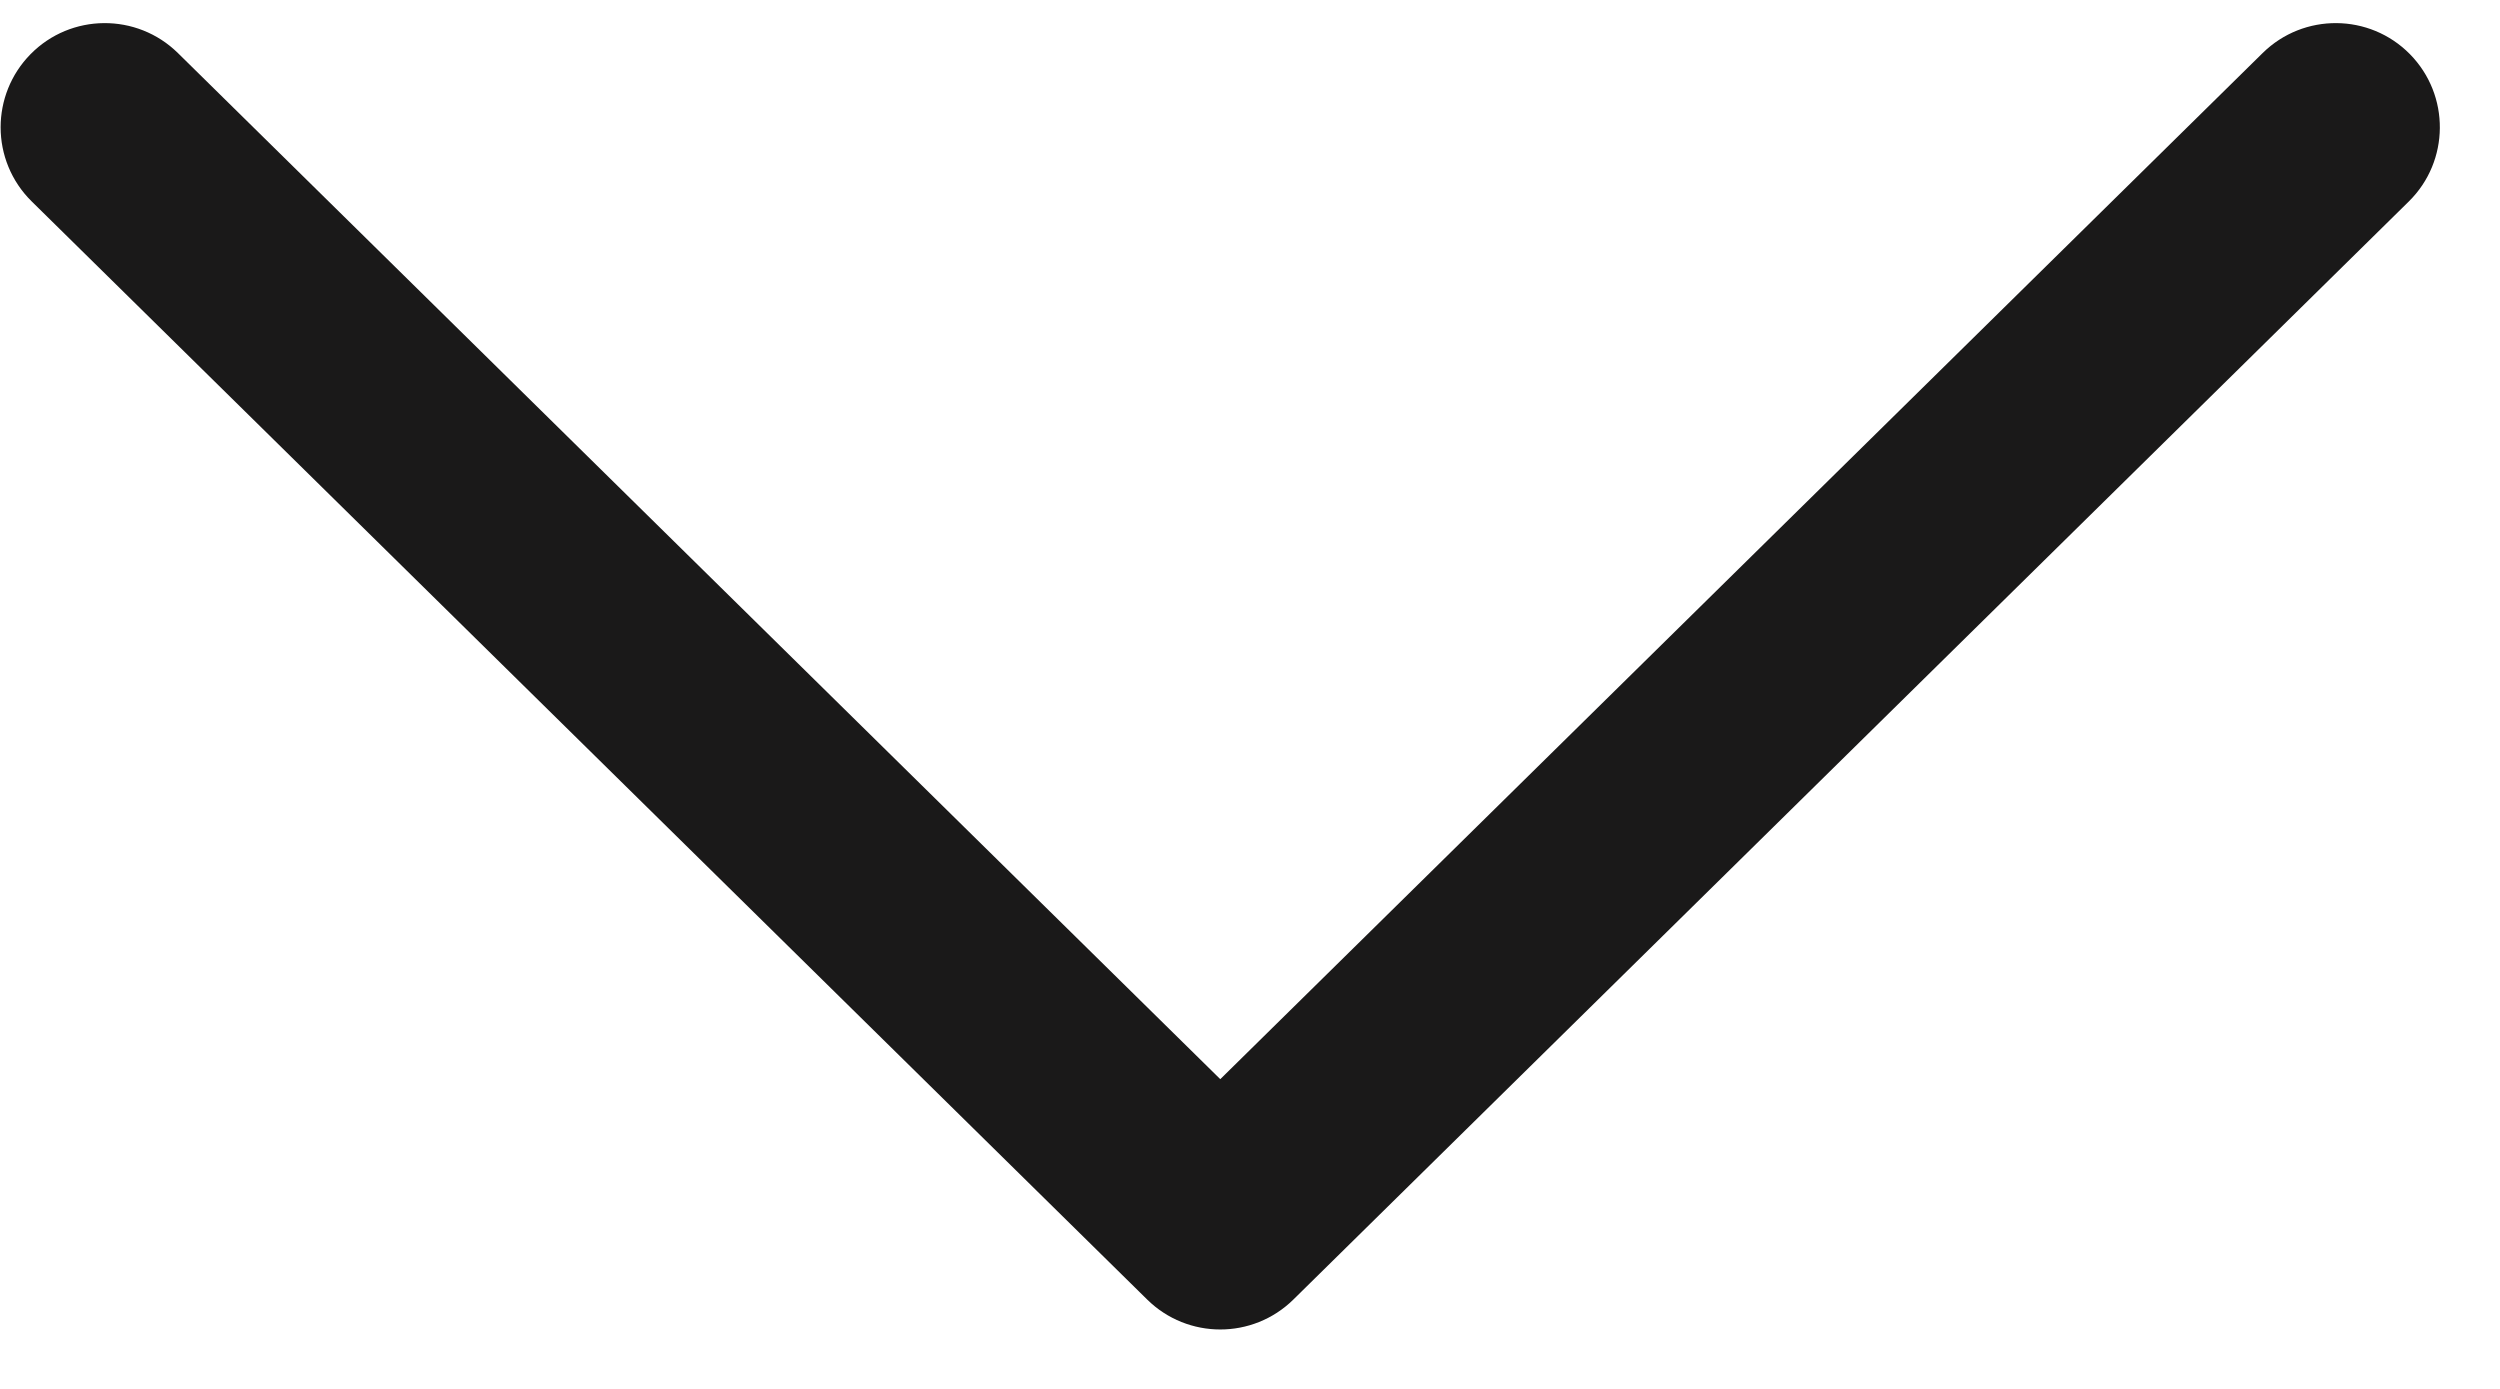 <svg width="36" height="20" viewBox="0 0 36 20" fill="none" xmlns="http://www.w3.org/2000/svg">
<path fill-rule="evenodd" clip-rule="evenodd" d="M0.009 1.833C0.009 1.453 0.153 1.072 0.44 0.78C1.021 0.19 1.971 0.183 2.562 0.764L17.572 15.54L32.582 0.764C33.172 0.183 34.122 0.19 34.703 0.78C35.284 1.371 35.276 2.321 34.687 2.901L18.624 18.714C18.04 19.288 17.104 19.288 16.52 18.714L0.457 2.901C0.159 2.608 0.009 2.22 0.009 1.833Z" fill="#1A1919"/>
</svg>
